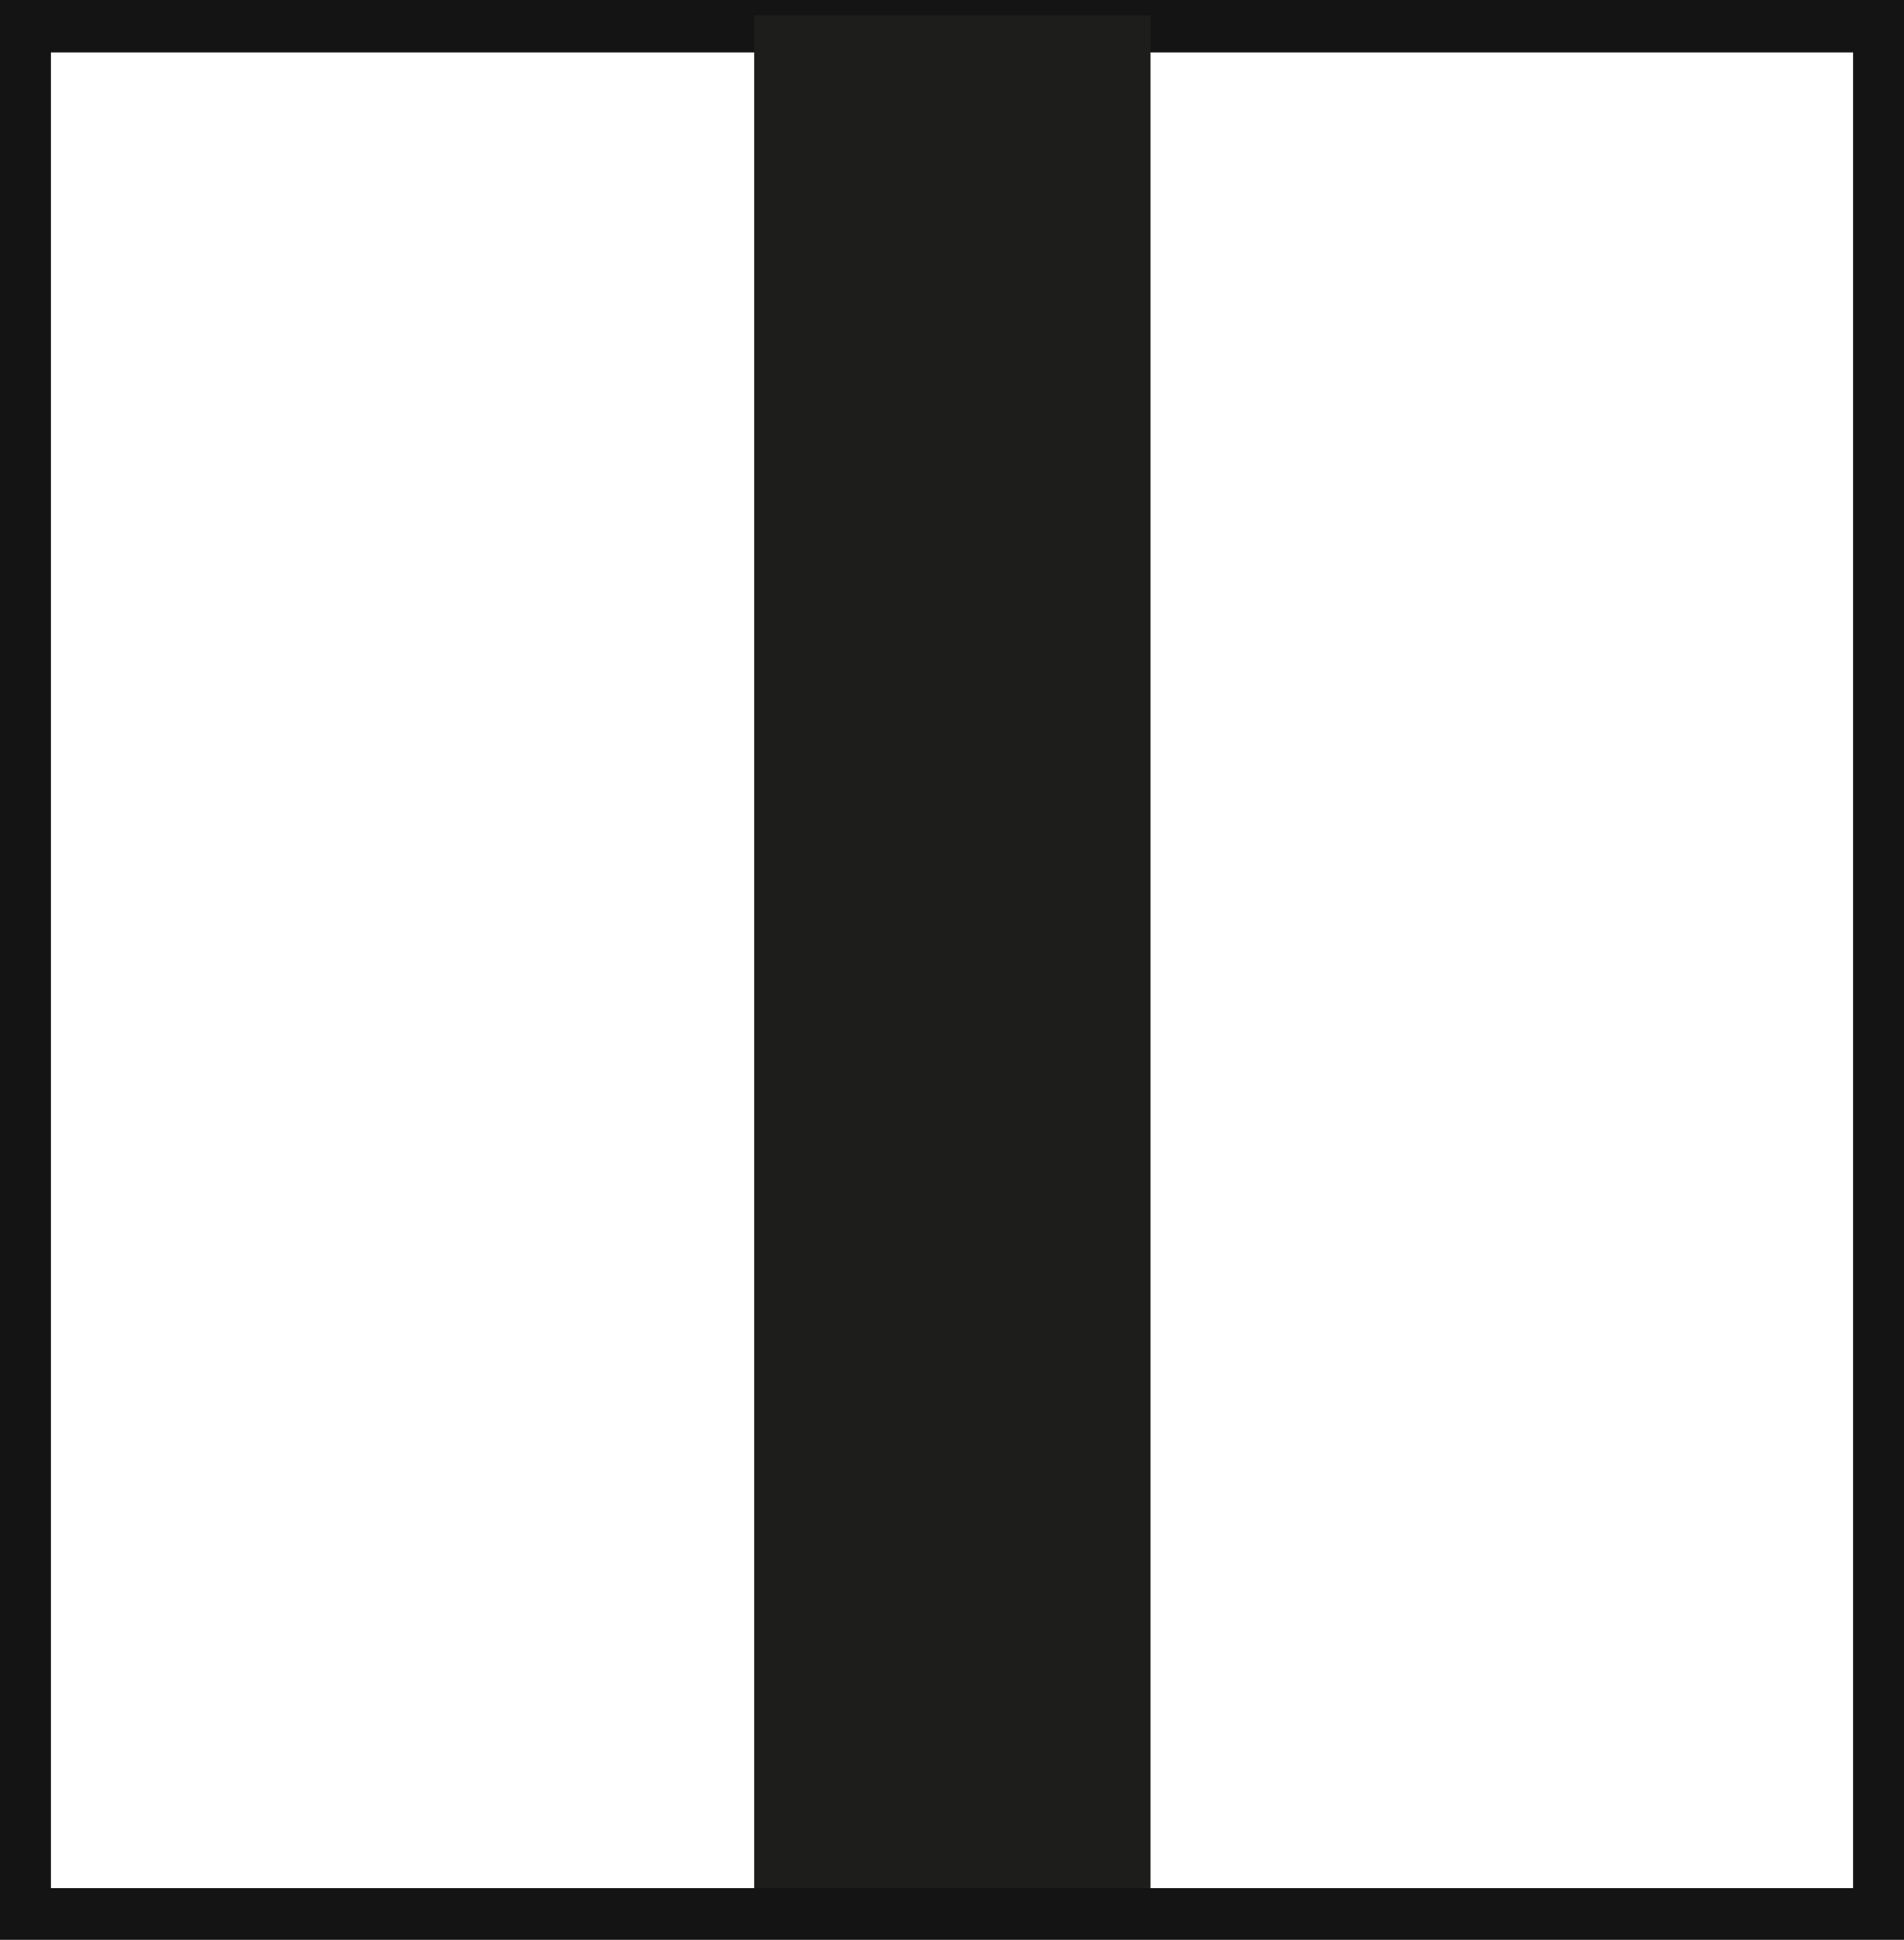 <svg xmlns="http://www.w3.org/2000/svg" xmlns:xlink="http://www.w3.org/1999/xlink" viewBox="0 0 27.29 27.79"><defs><style>.cls-1{fill:none;}.cls-2{fill:#141414;}.cls-3{clip-path:url(#clip-path);}.cls-4{fill:#1d1d1b;}</style><clipPath id="clip-path"><path class="cls-1" d="M26.35,27.05H.9V.22H26.35Z"/></clipPath></defs><title>P2_4</title><g id="Grafica"><path class="cls-2" d="M0,0V27.79H27.29V0ZM26.56,27.05H.73V.75H26.56Z"/><g class="cls-3"><rect class="cls-4" x="10.81" y="-6.63" width="5.68" height="39.43"/></g></g></svg>
